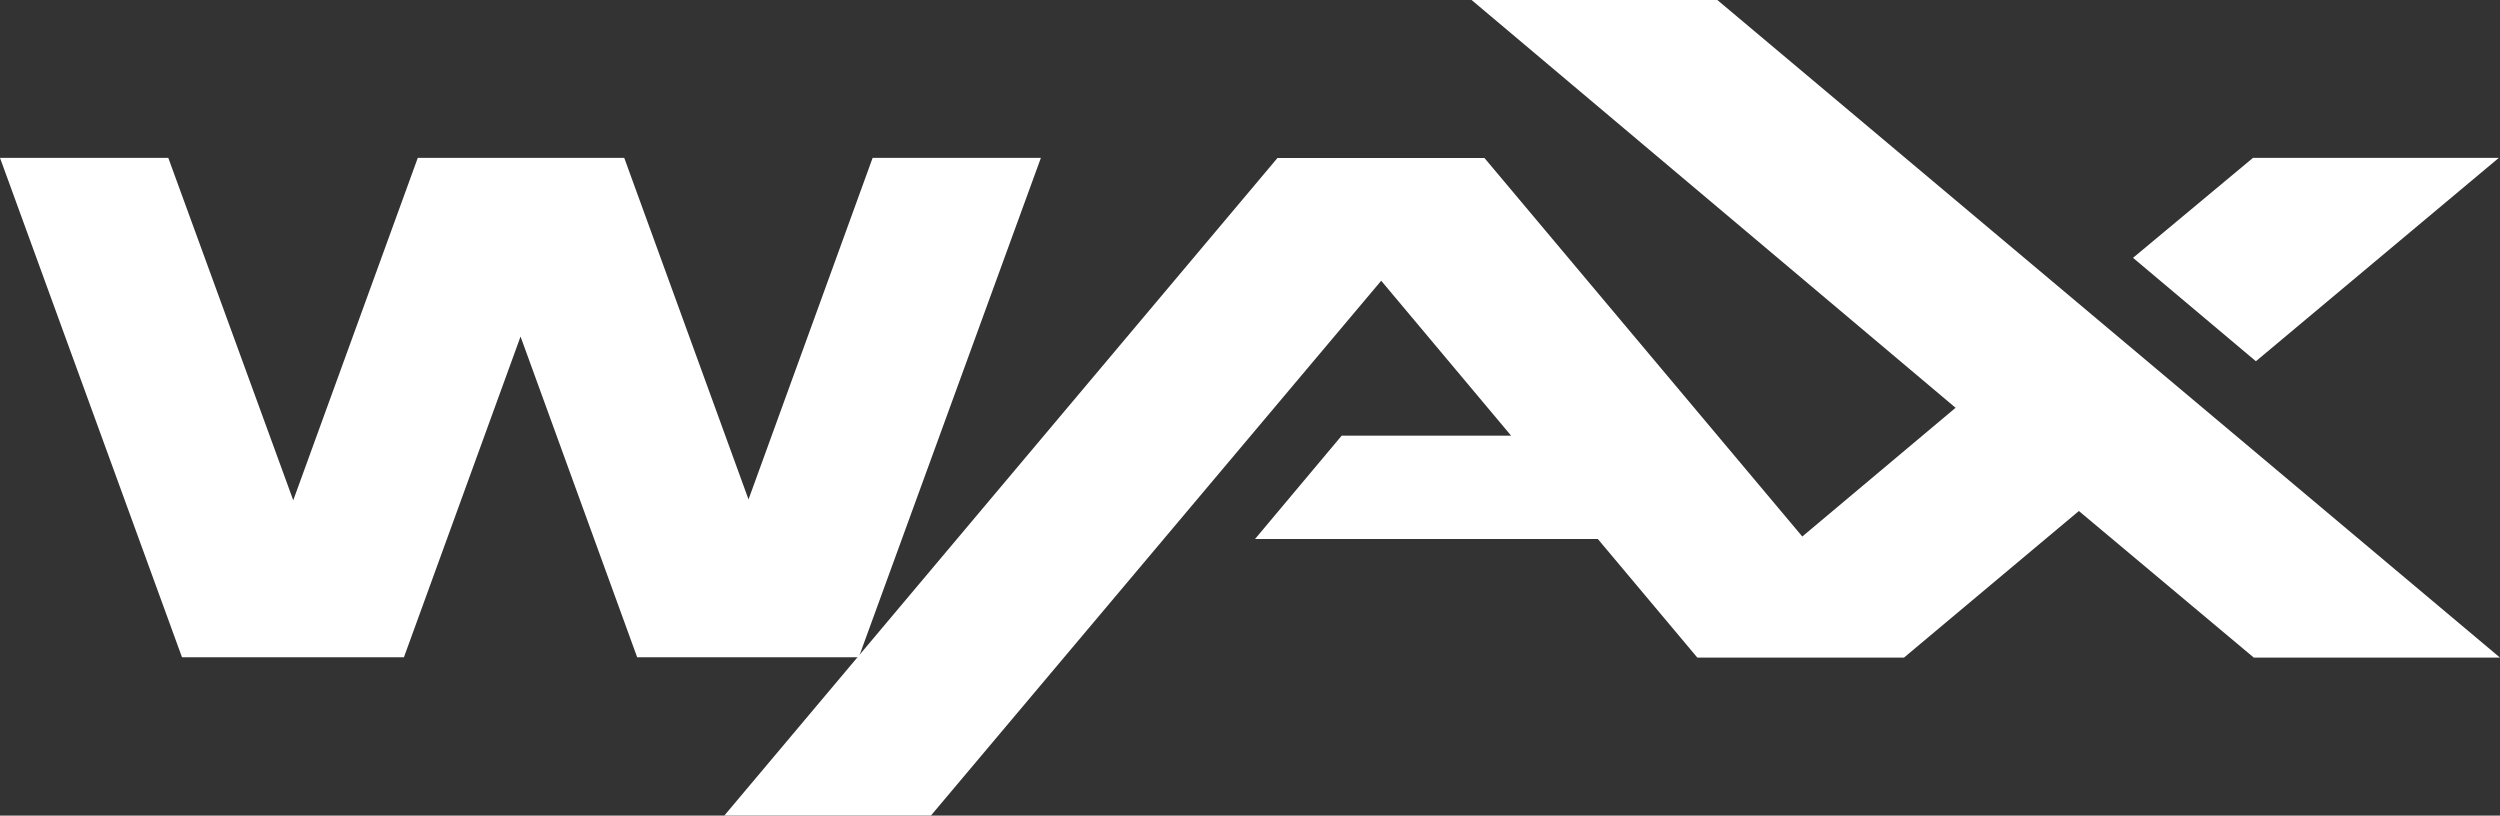 <svg xmlns="http://www.w3.org/2000/svg" width="88.508" height="28.874" viewBox="0 0 88.508 28.874">
  <rect x="0" y="0" width="88.508" height="28.874" fill="#333333" stroke="none"/>
  <g id="worldwide-asset-exchange-wax-logo-vector" transform="translate(-20.6 -223.9)">
    <path id="Caminho_449" data-name="Caminho 449" d="M536.947,261.8l-4.247,3.539L537.05,269l8.6-7.2Z" transform="translate(-436.584 -32.311)" fill="#fff"/>
    <path id="Caminho_450" data-name="Caminho 450" d="M220.955,223.9l17.135,14.437-5.427,4.557-11.252-13.4h-7.329L194.5,252.773h7.314l15.941-18.934,4.6,5.486h-6l-3.067,3.657h12.136l3.524,4.2h7.314l6.193-5.191,6.194,5.191h8.715L229.655,223.9Z" transform="translate(-148.256 0)" fill="#fff"/>
    <path id="Caminho_451" data-name="Caminho 451" d="M51.494,261.8,47.1,273.892,42.7,261.8H35.391l-4.409,12.122L26.558,261.8H20.6l6.444,17.681H34.9l4.129-11.355,4.129,11.355h7.845L57.451,261.8Z" transform="translate(0 -32.311)" fill="#fff"/>
  </g>
</svg>

